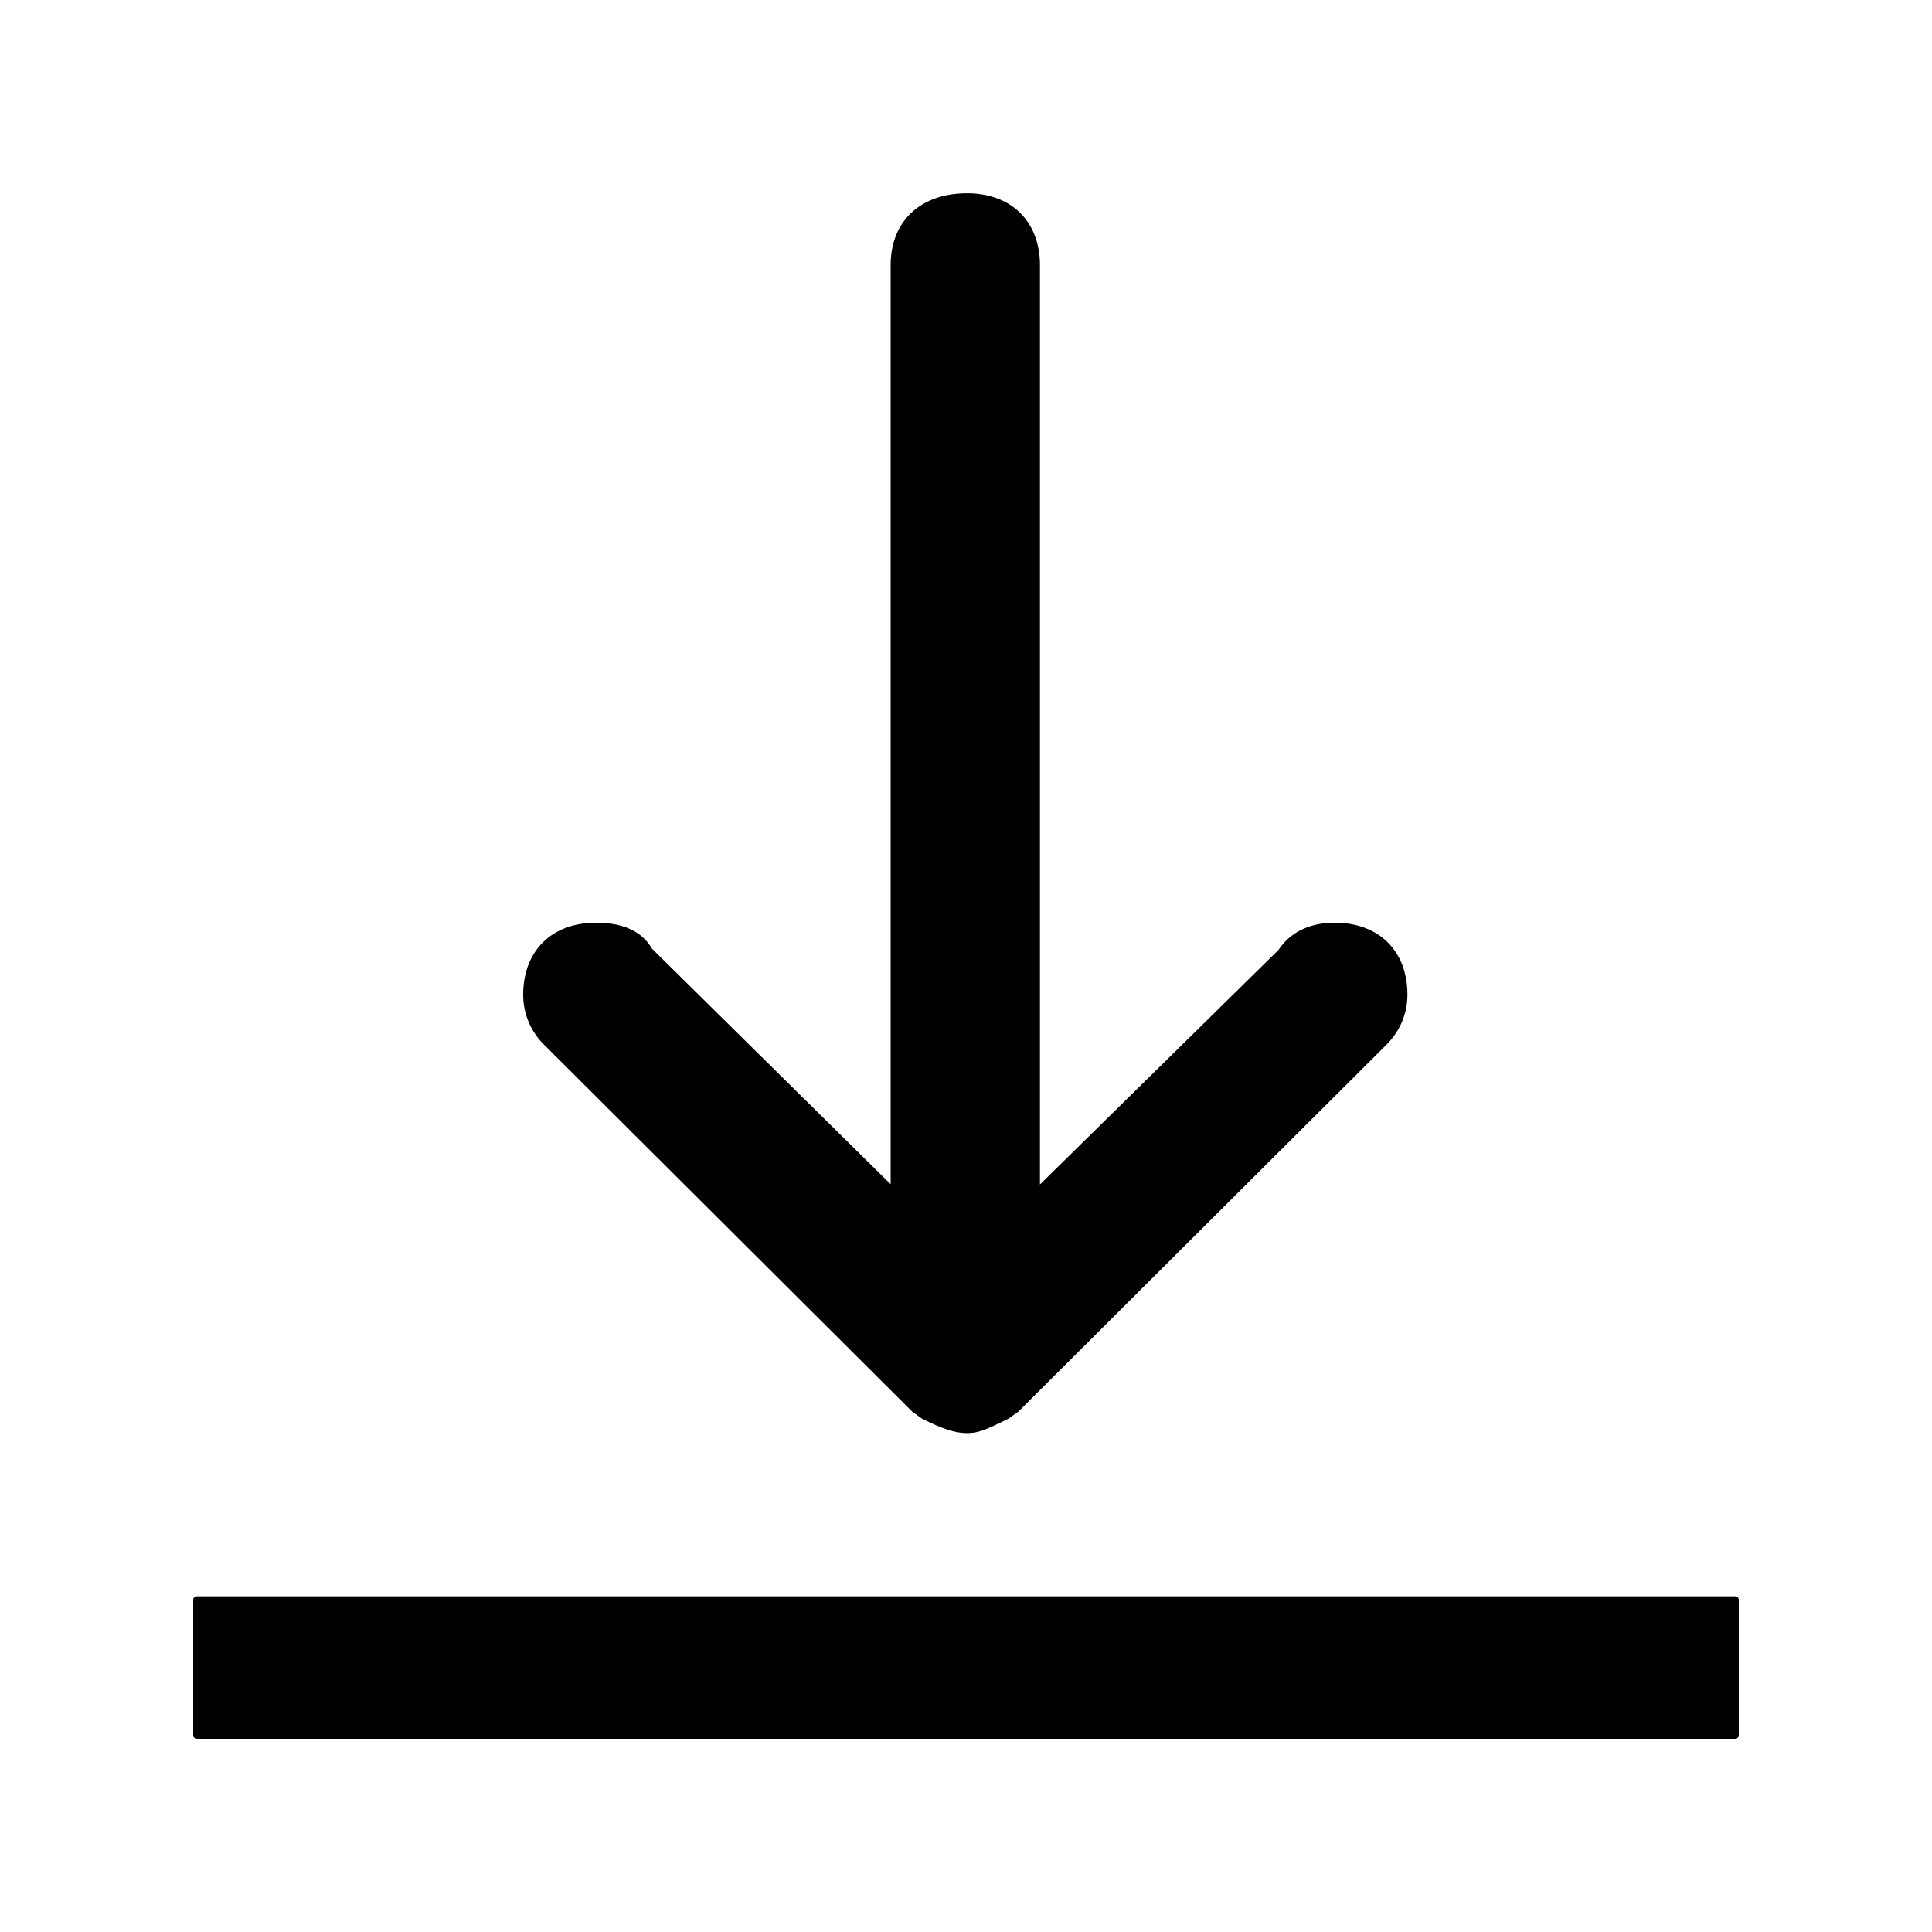 <svg xmlns="http://www.w3.org/2000/svg" viewBox="0 0 25 25"><path d="M2.546 20.657h19.908c.026 0 .046.02.046.046v1.751c0 .026-.02.046-.046.046H2.546a.046.046 0 0 1-.046-.046v-1.751c0-.026.02-.046.046-.046Zm14-8.368c.16-.238.42-.349.723-.349.574 0 .943.364.943.932 0 .25-.099.476-.279.654l-4.755 4.74-.125.09c-.299.148-.394.188-.54.188-.164 0-.33-.061-.585-.188l-.125-.09-4.754-4.739a.905.905 0 0 1-.279-.655c0-.567.369-.932.943-.932.318 0 .583.094.722.334l3.09 3.05V3.433c0-.578.393-.932.989-.932.574 0 .943.365.943.932v11.894l3.089-3.037Z"></path></svg>